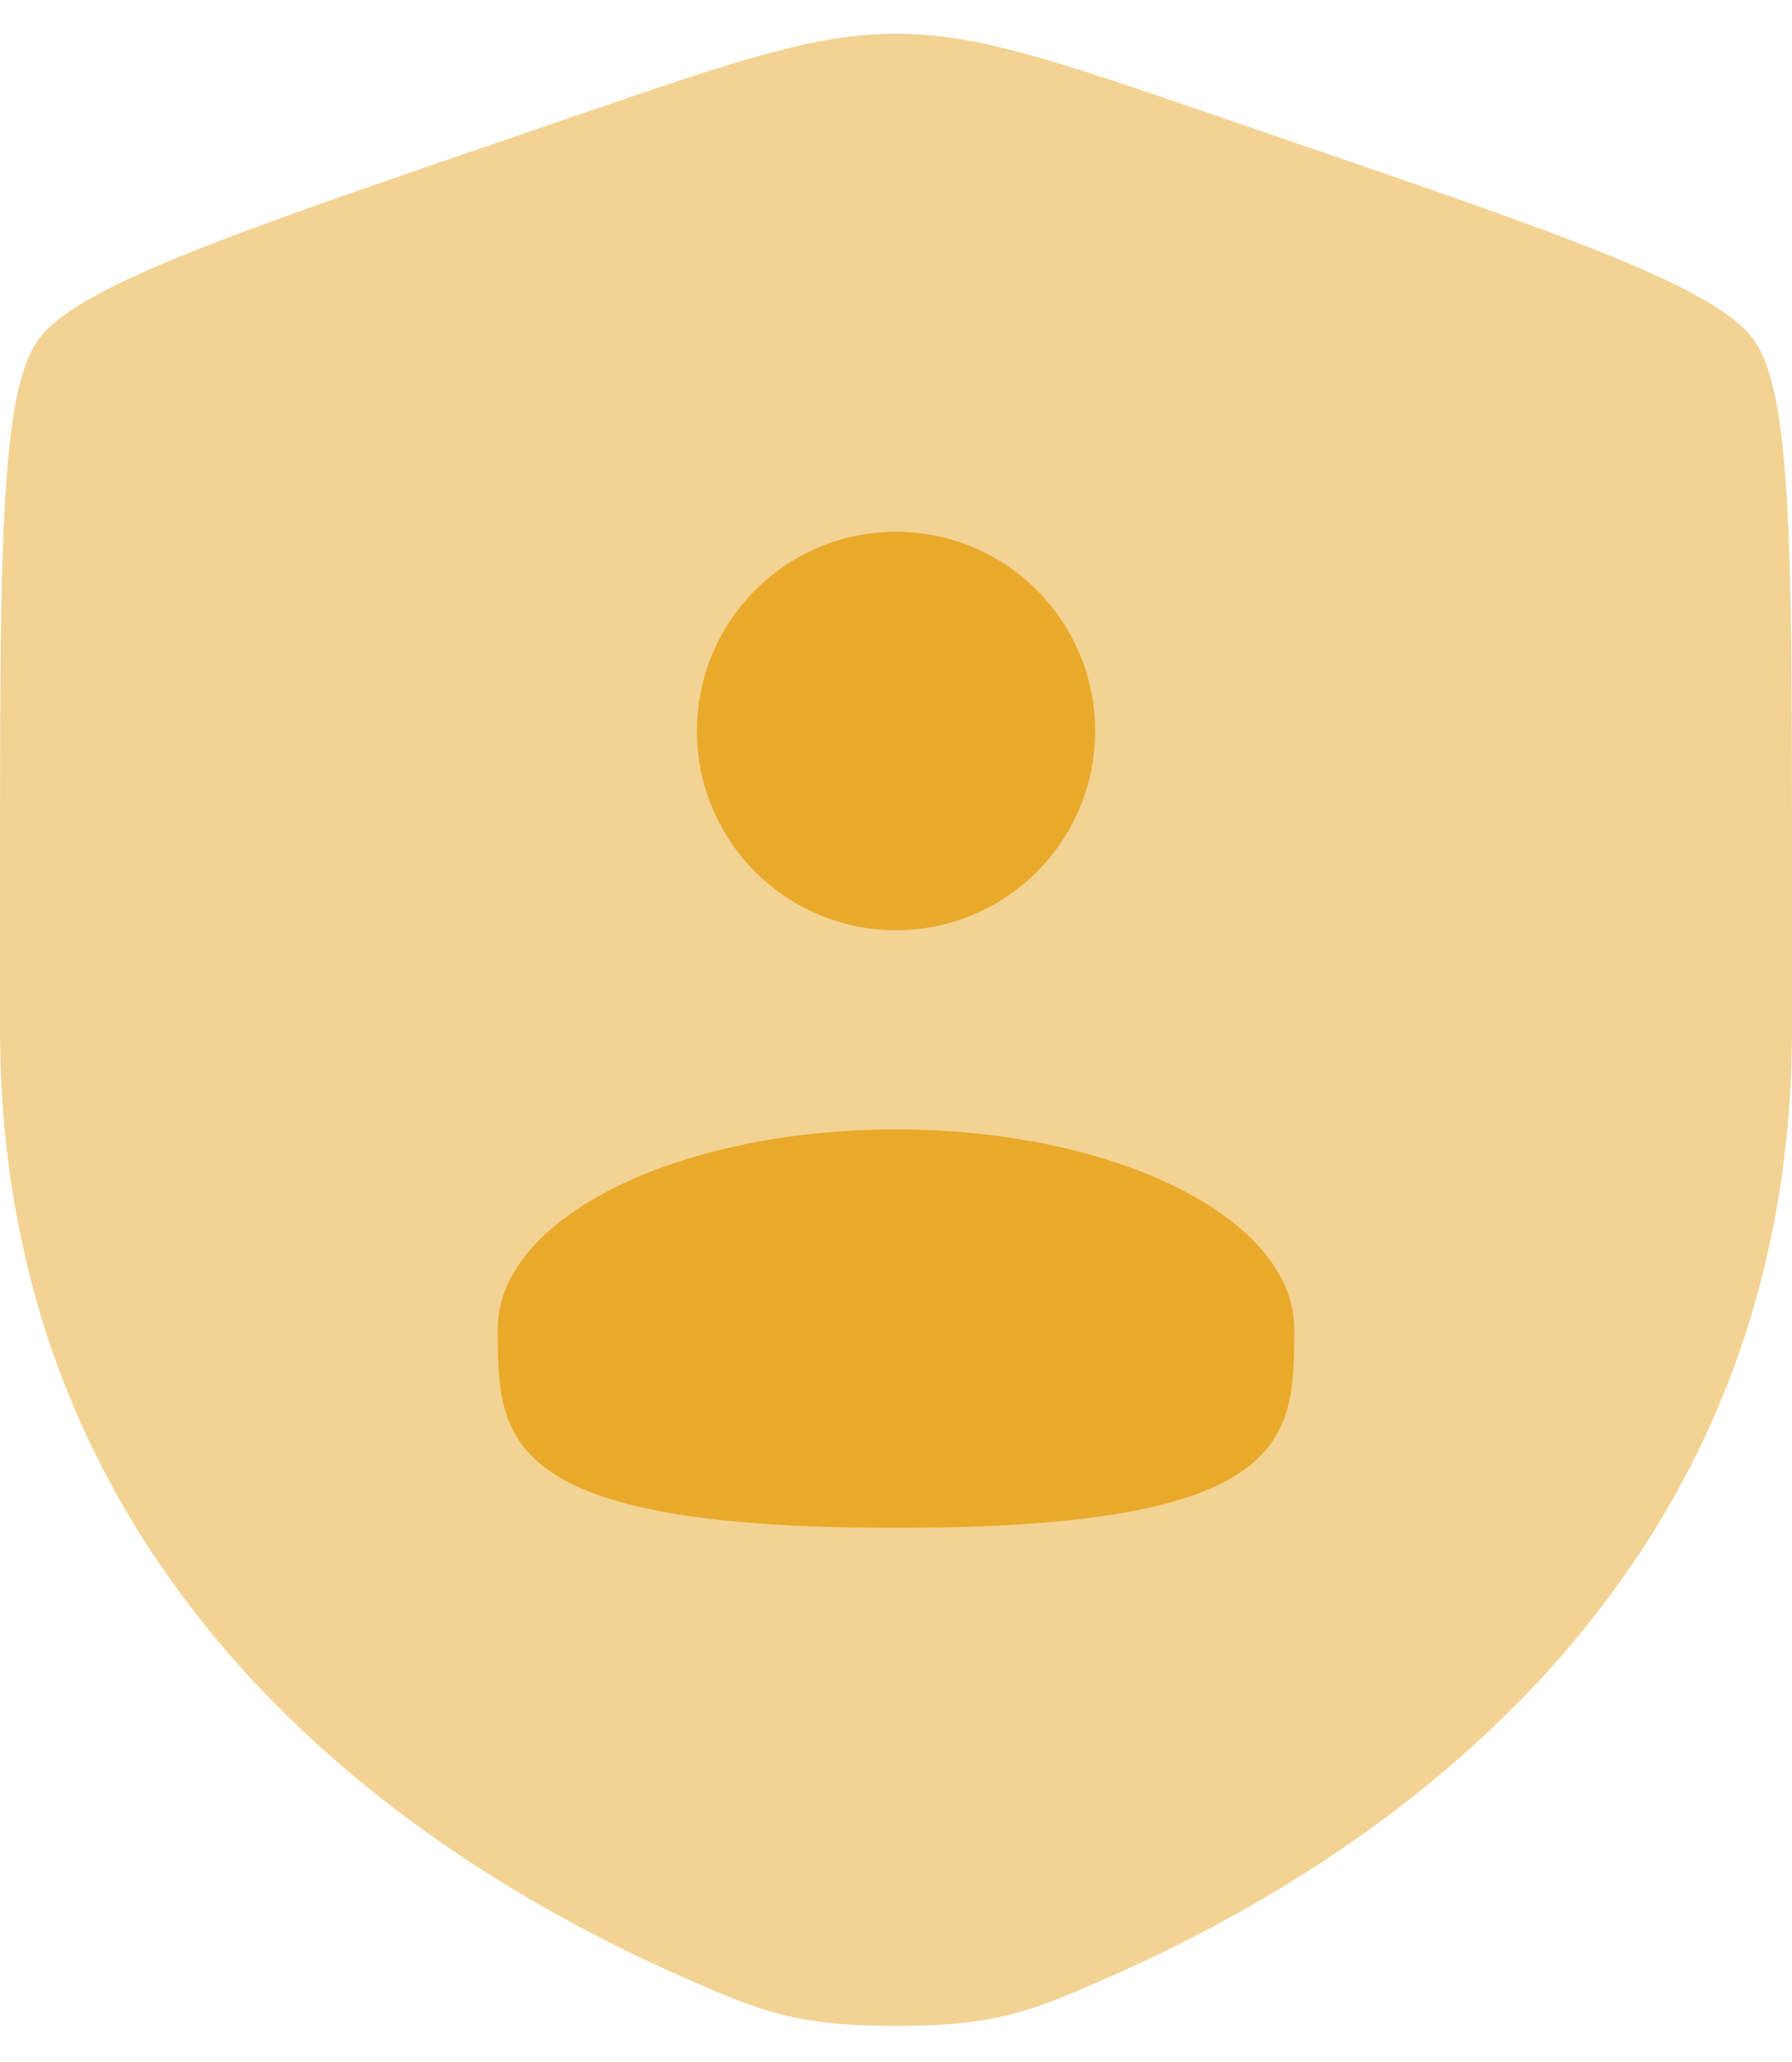 <svg width="40" height="46" viewBox="0 0 40 46" fill="none" xmlns="http://www.w3.org/2000/svg">
<g id="Group">
<path id="Vector" opacity="0.5" d="M0 19.456C0 12.349 6.62274e-08 8.796 0.84 7.6C1.678 6.407 5.018 5.262 11.7 2.976L12.973 2.54C16.456 1.347 18.196 0.751 20 0.751C21.802 0.751 23.544 1.347 27.027 2.54L28.3 2.976C34.982 5.262 38.322 6.407 39.16 7.6C40 8.796 40 12.351 40 19.456V22.954C40 35.483 30.58 41.565 24.669 44.145C23.067 44.845 22.267 45.196 20 45.196C17.733 45.196 16.933 44.845 15.331 44.145C9.42 41.562 0 35.485 0 22.954V19.456Z" fill="#E9A92A"/>
<path id="Vector_2" d="M24.445 16.307C24.445 17.486 23.977 18.616 23.143 19.45C22.309 20.283 21.179 20.752 20 20.752C18.822 20.752 17.691 20.283 16.858 19.45C16.024 18.616 15.556 17.486 15.556 16.307C15.556 15.128 16.024 13.998 16.858 13.164C17.691 12.331 18.822 11.863 20 11.863C21.179 11.863 22.309 12.331 23.143 13.164C23.977 13.998 24.445 15.128 24.445 16.307ZM20 34.085C28.889 34.085 28.889 32.096 28.889 29.64C28.889 27.185 24.911 25.196 20 25.196C15.089 25.196 11.111 27.185 11.111 29.64C11.111 32.096 11.111 34.085 20 34.085Z" fill="#E9A92A"/>
</g>
</svg>
